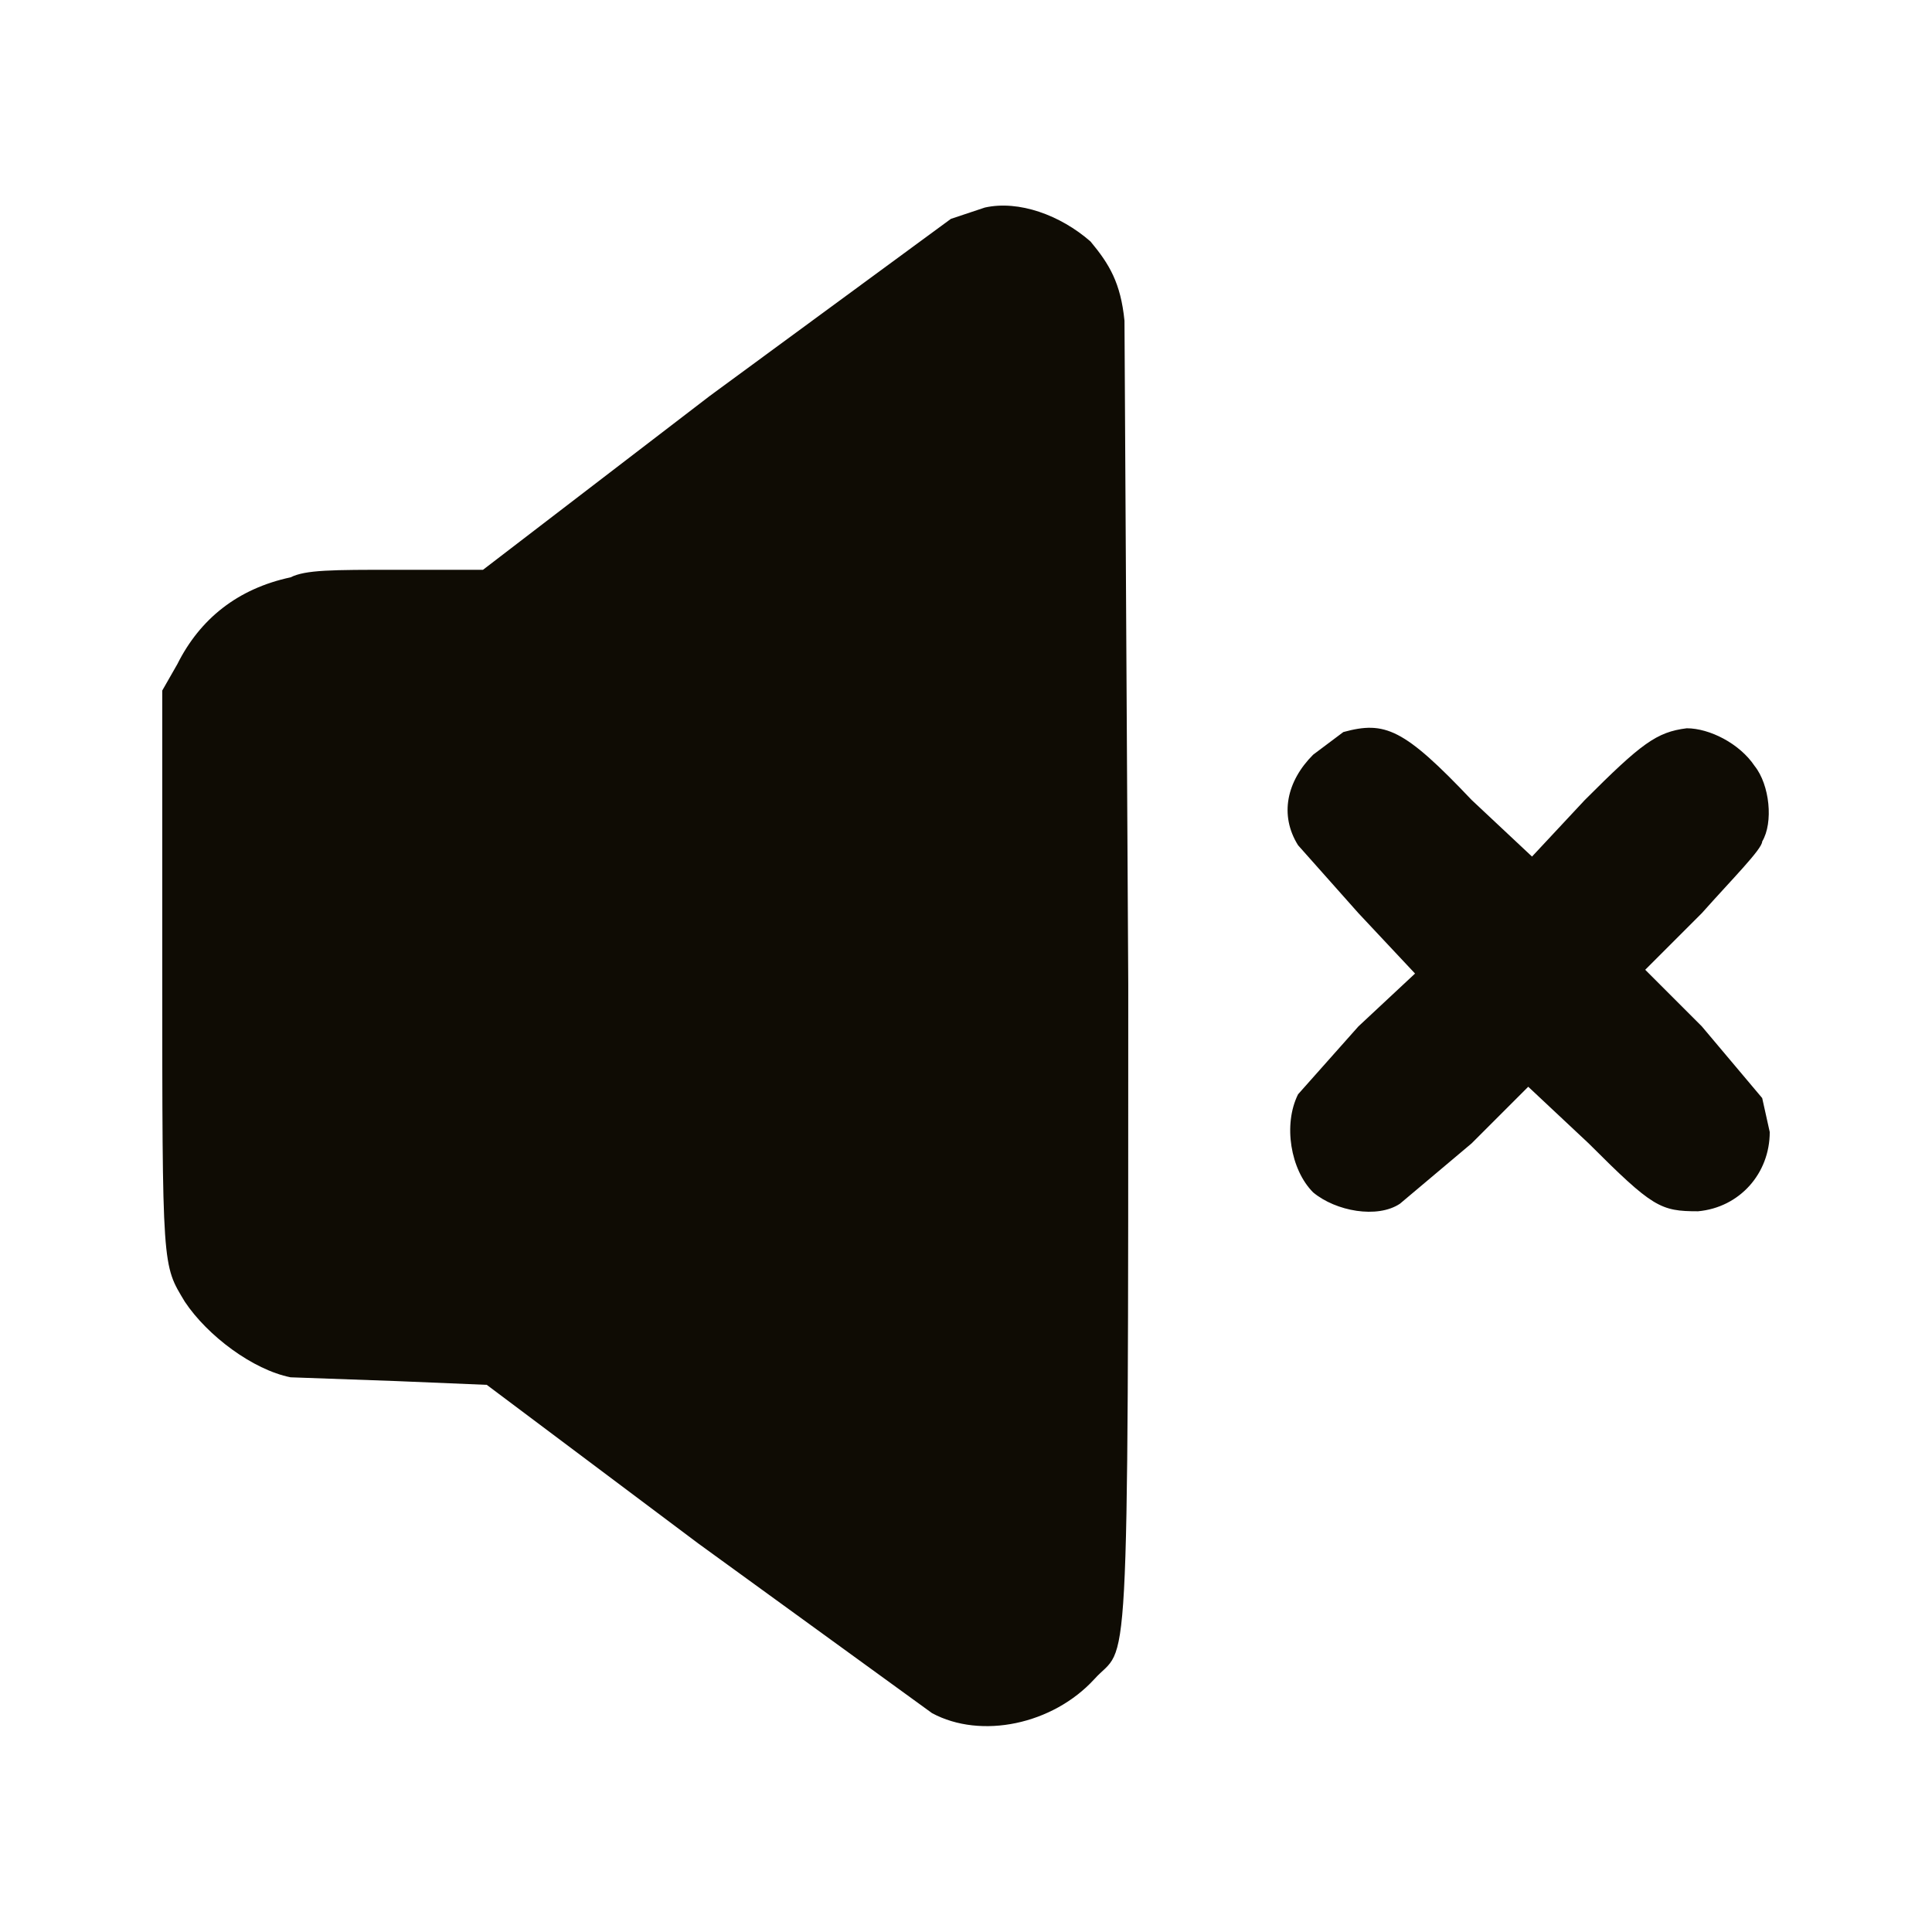 <svg xmlns="http://www.w3.org/2000/svg" version="1.0" viewBox="0 0 512 512"><g fill="#0f0c04"><path d="m261 55-9 3-64 47-60 46h-23c-17 0-24 0-28 2-14 3-24 11-30 23l-4 7v73c0 81 0 79 6 89 6 9 18 18 28 20l28 1 24 1 56 42 62 45c13 7 32 3 43-9 9-10 9 8 9-184l-1-176c-1-10-4-15-9-21-8-7-19-11-28-9zM356 194l-8 6c-7 7-9 16-4 24l16 18 15 16-15 14-16 18c-4 8-2 20 4 26 6 5 17 7 23 3l19-16 15-15 16 15c17 17 19 18 29 18 11-1 19-10 19-21l-2-9-16-19-15-15 15-15c8-9 16-17 16-19 3-5 2-15-2-20-4-6-12-10-18-10-8 1-12 4-27 19l-14 15-16-15c-18-19-23-21-34-18z"/></g></svg>